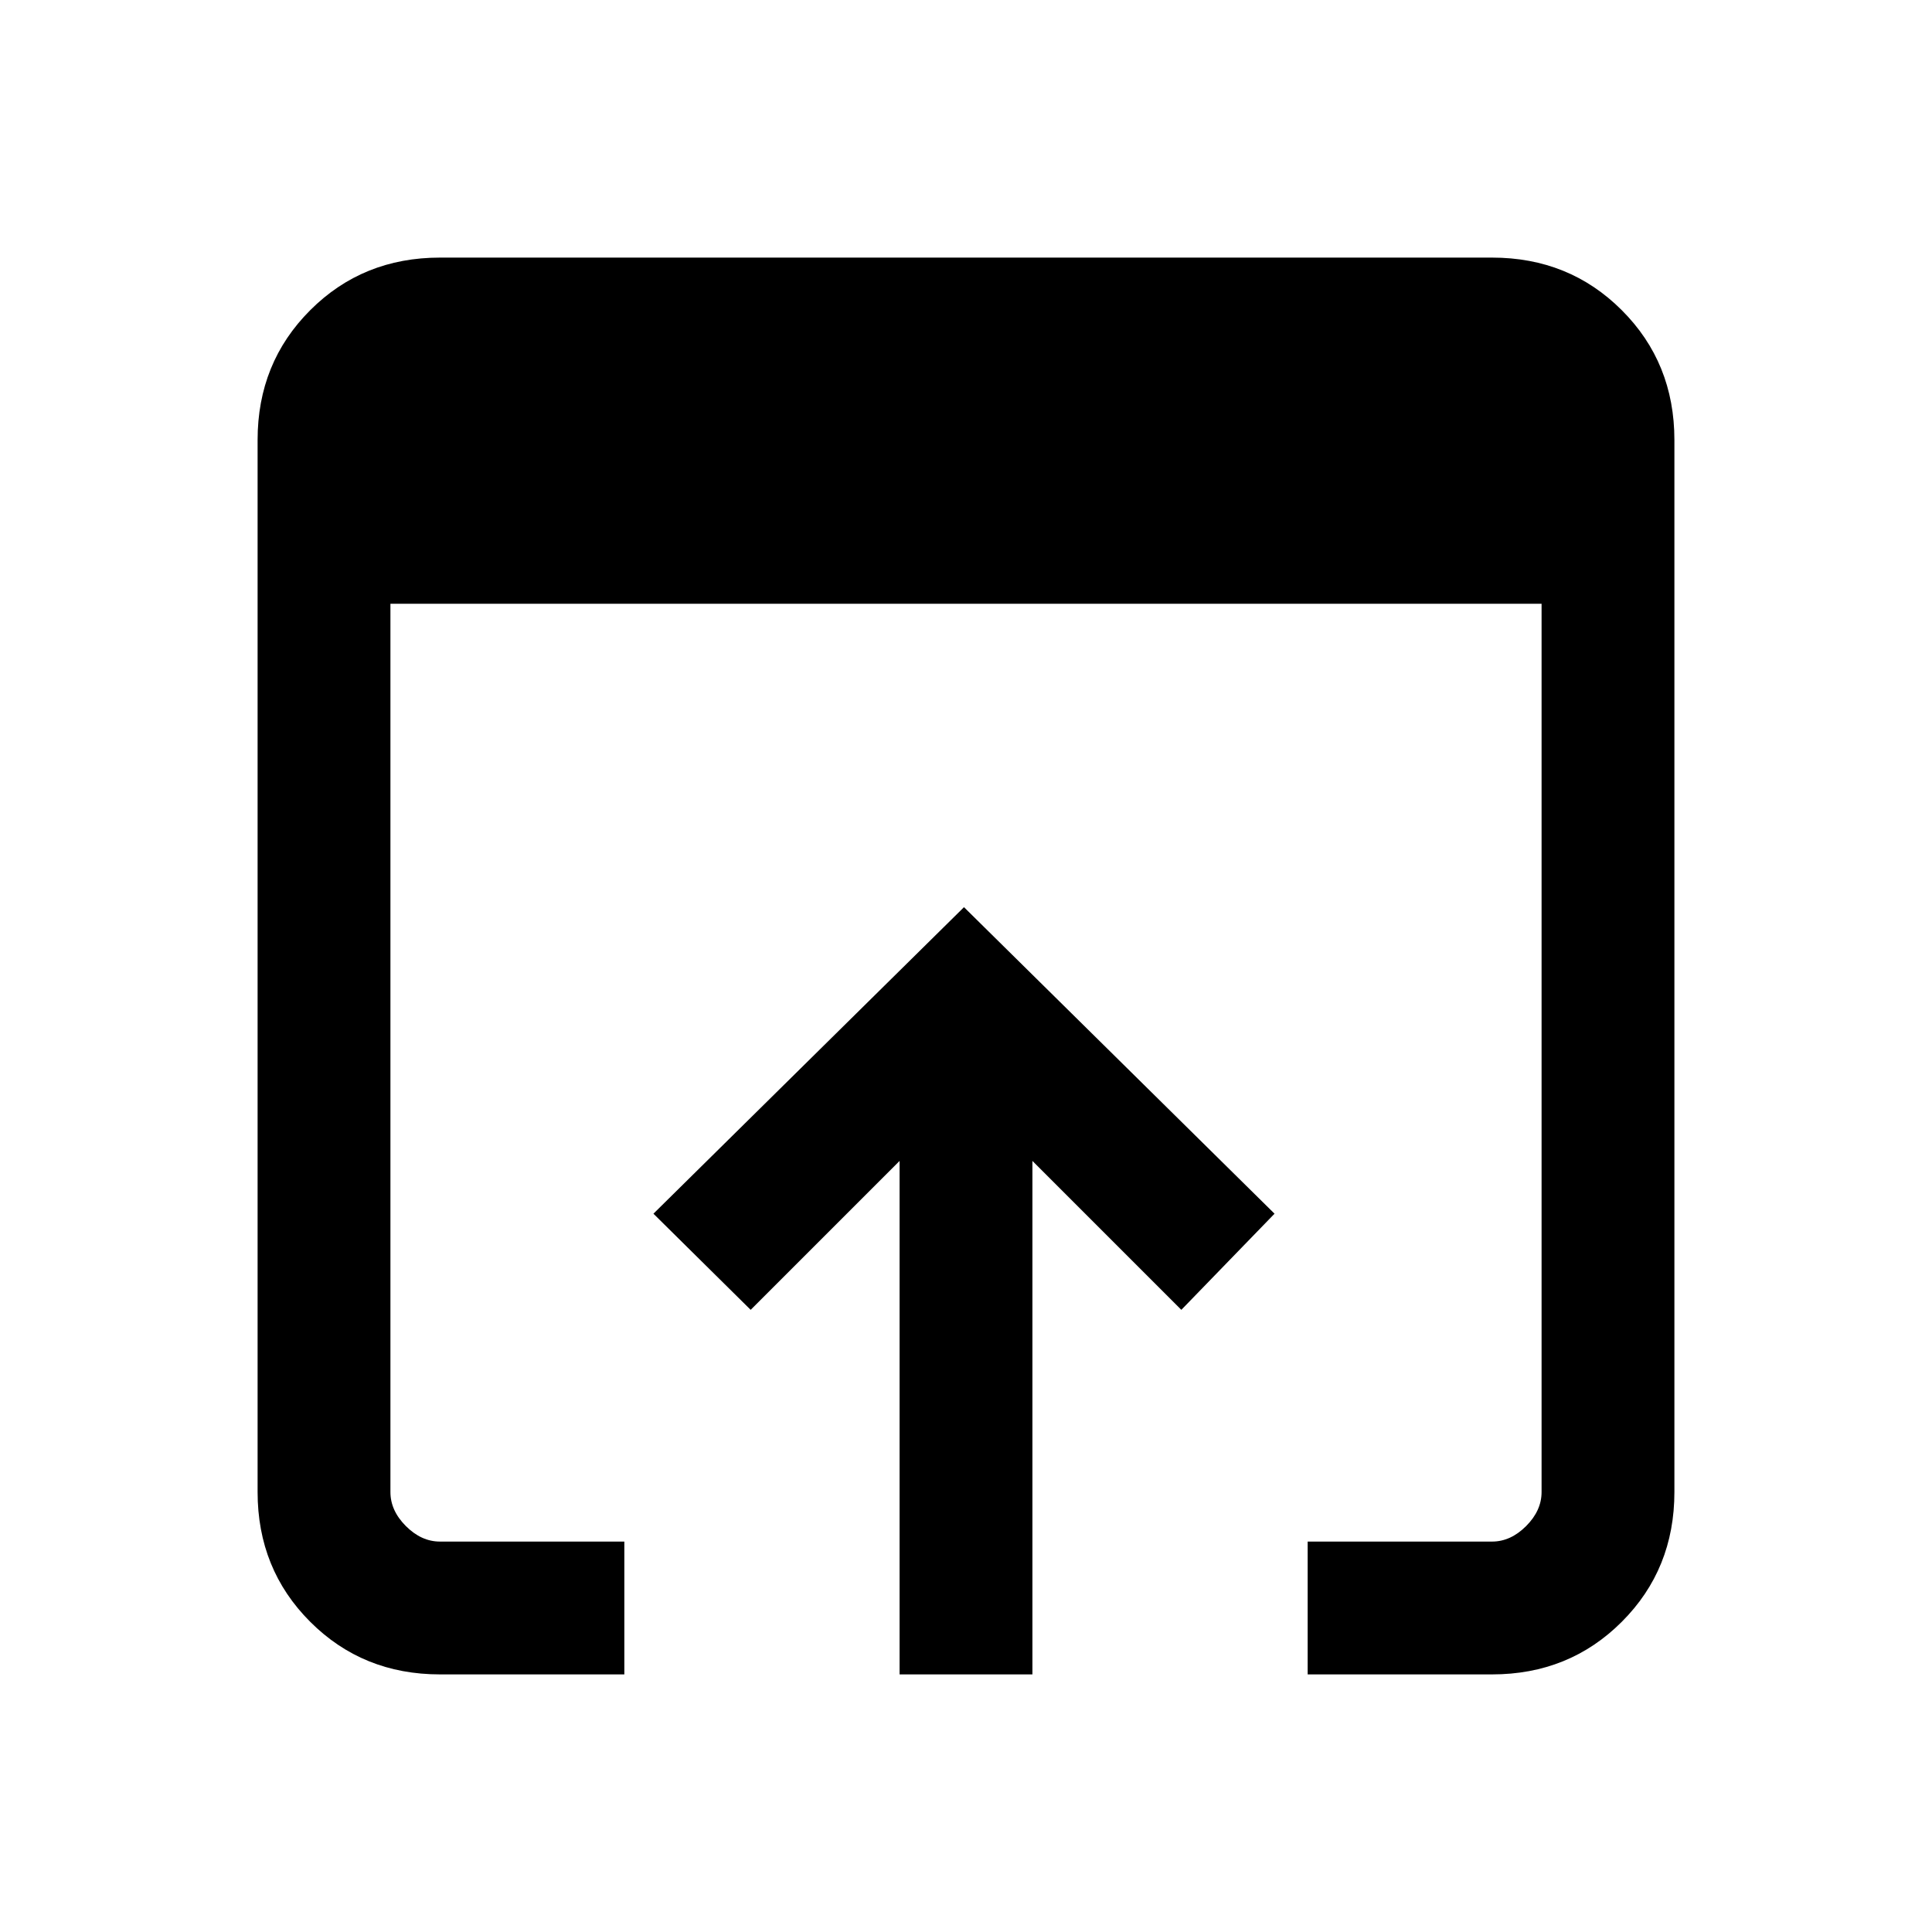 <svg xmlns="http://www.w3.org/2000/svg" height="24" viewBox="0 -960 960 960" width="24"><path d="M218.62-128q-38.35 0-64.48-26.14Q128-180.27 128-218.62v-522.76q0-38.35 26.14-64.48Q180.27-832 218.62-832h522.76q38.35 0 64.48 26.14Q832-779.73 832-741.38v522.76q0 38.35-26.14 64.48Q779.73-128 741.38-128h-91.61v-66h91.61q9.24 0 16.93-7.69 7.69-7.69 7.69-16.93V-660H194v441.38q0 9.24 7.69 16.93 7.69 7.69 16.93 7.69h91.61v66h-91.61ZM447-128v-255.15l-74 74-48.31-47.77L479-509.23l154.31 152.31L587-309.15l-74-74V-128h-66Z"/></svg>